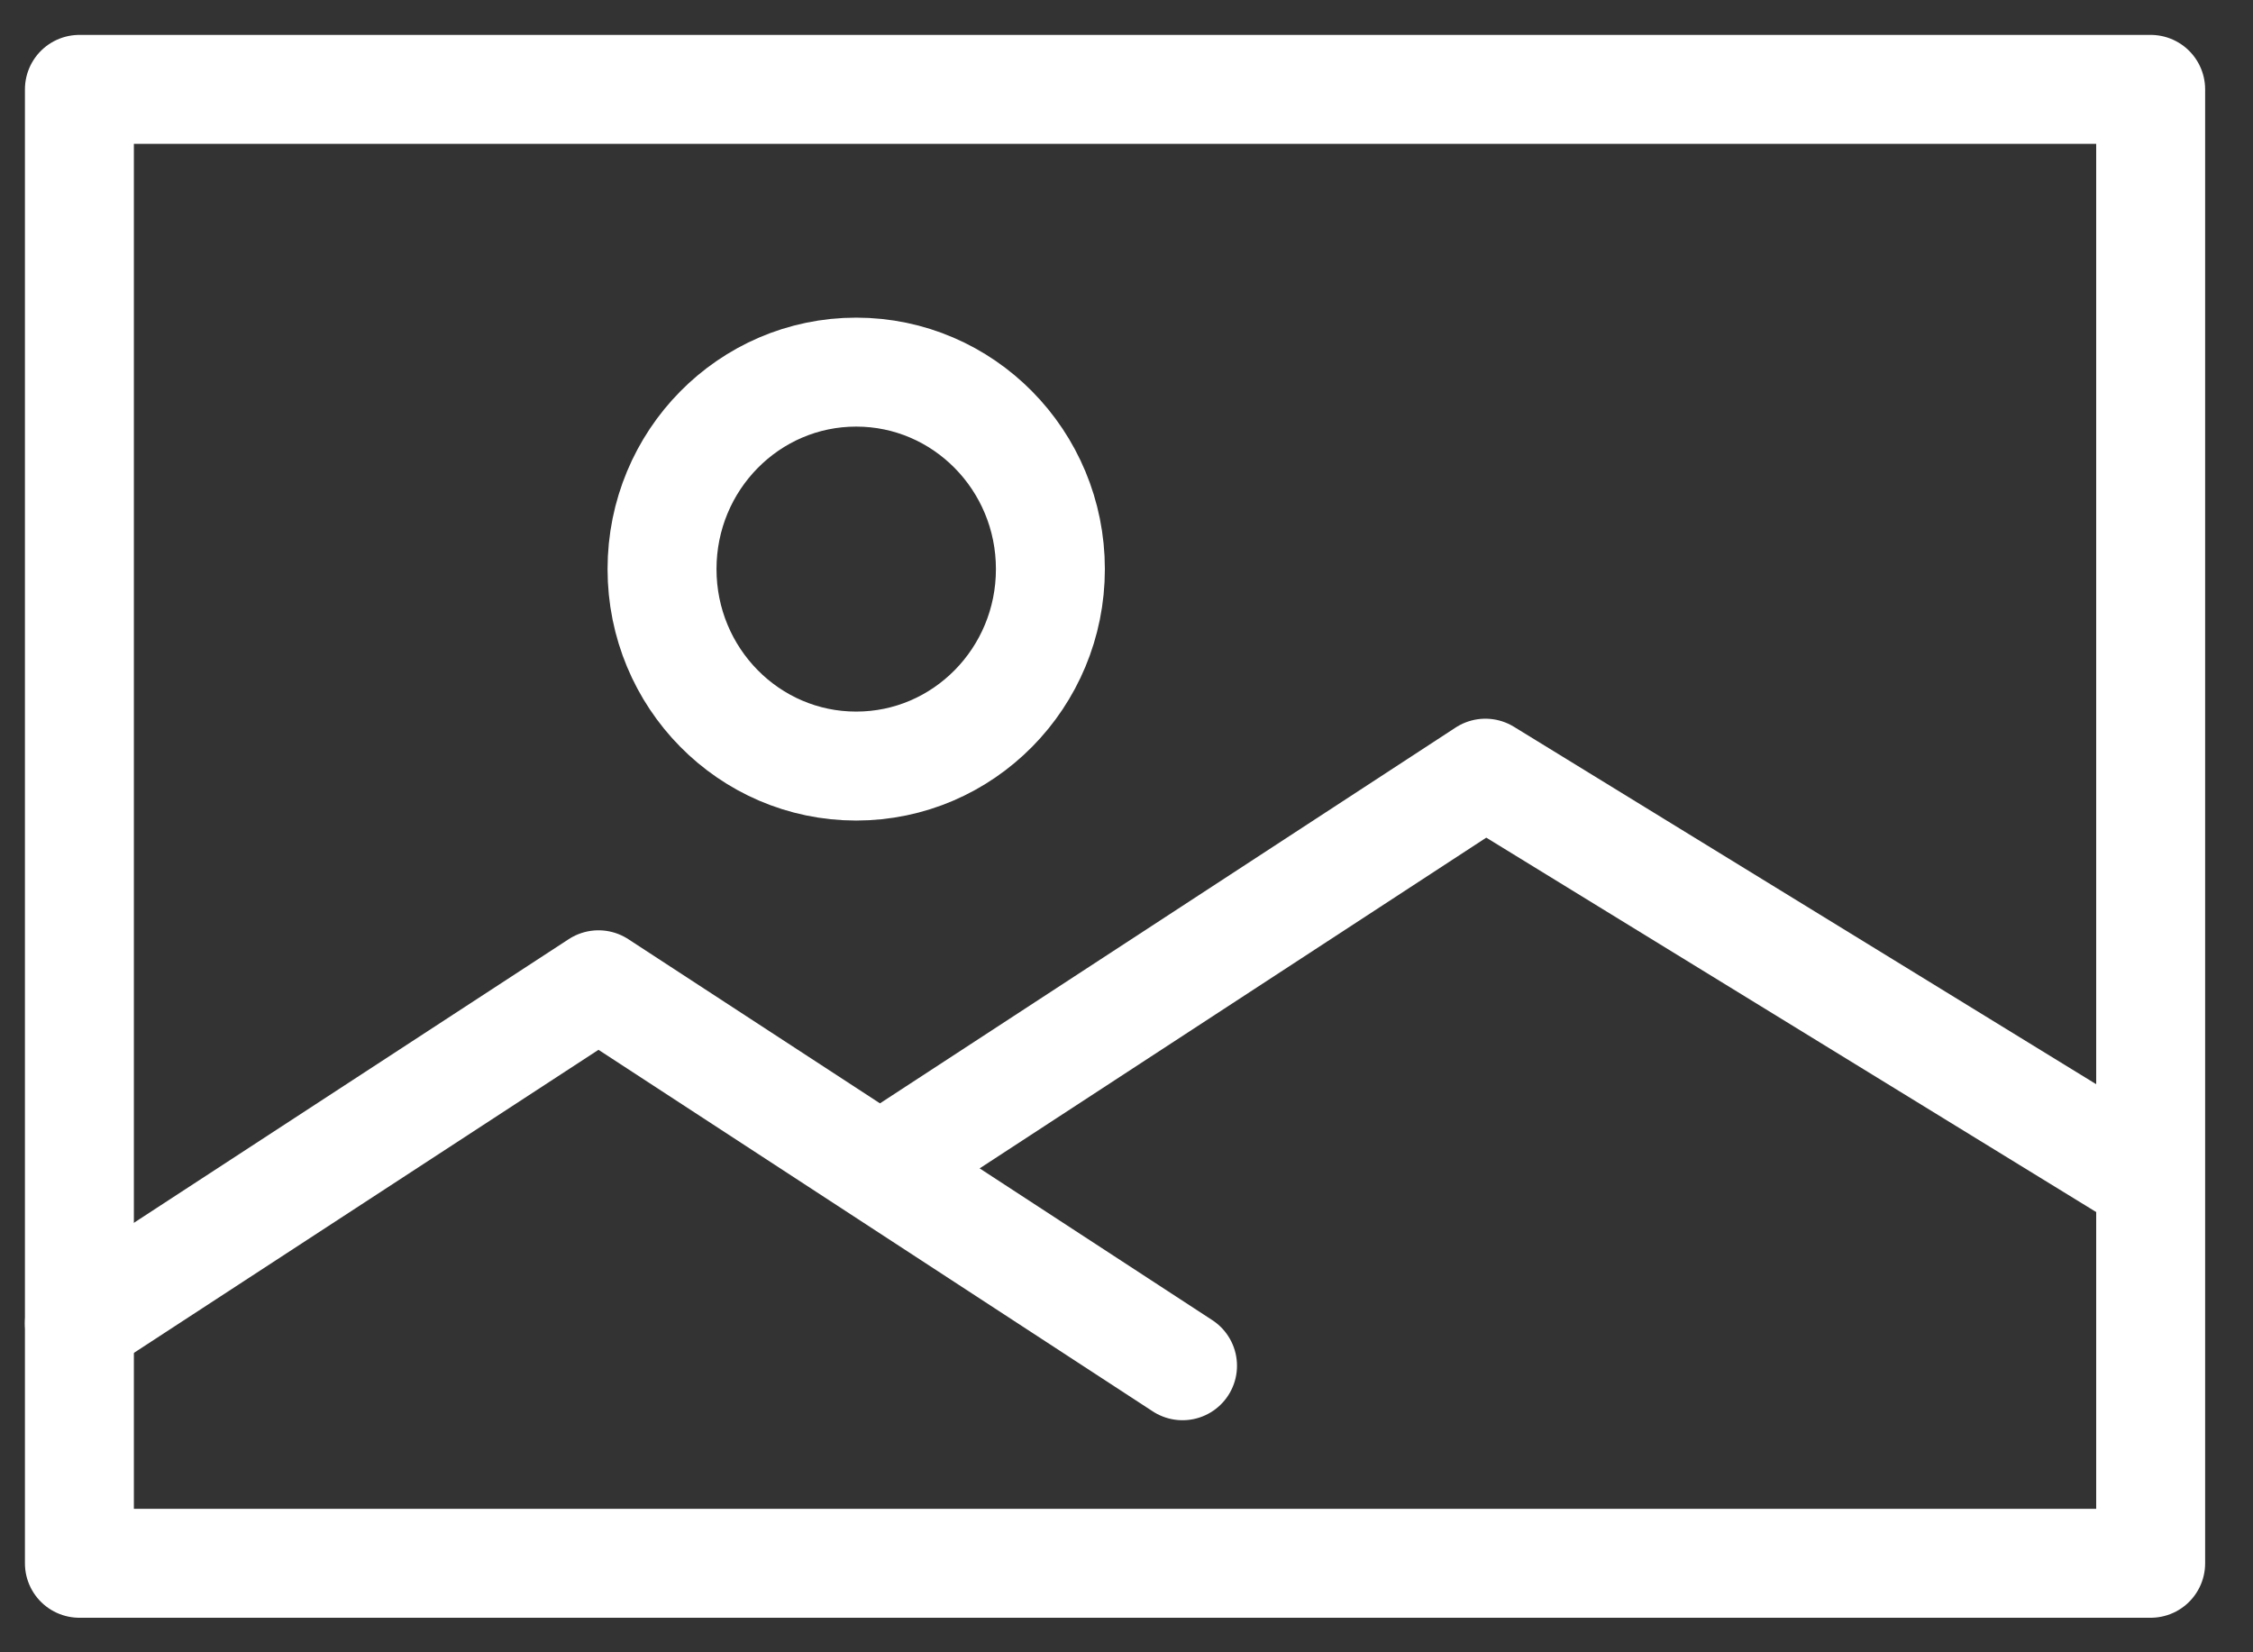 <svg width="45" height="33" viewBox="0 0 45 33" fill="none" xmlns="http://www.w3.org/2000/svg">
<rect x="0" y="0" width="45" height="33" fill="#333333" stroke="none"/>
<path d="M42.956 1.785H1.586V31.222H33.197H42.956V14.582V1.785Z" stroke="white" stroke-width="2.176" stroke-linecap="round" stroke-linejoin="round"/>
<path d="M1.586 26.431L11.954 19.668L23.619 27.277" stroke="white" stroke-width="2.176" stroke-linecap="round" stroke-linejoin="round"/>
<path d="M17.684 23.265L29.668 15.442L42.413 23.265" stroke="white" stroke-width="2.176" stroke-linecap="round" stroke-linejoin="round"/>
<path d="M17.101 15.3C19.243 15.3 20.98 13.539 20.98 11.366C20.98 9.193 19.243 7.432 17.101 7.432C14.959 7.432 13.223 9.193 13.223 11.366C13.223 13.539 14.959 15.3 17.101 15.3Z" stroke="white" stroke-width="2.176" stroke-linecap="round" stroke-linejoin="round"/>
</svg>
